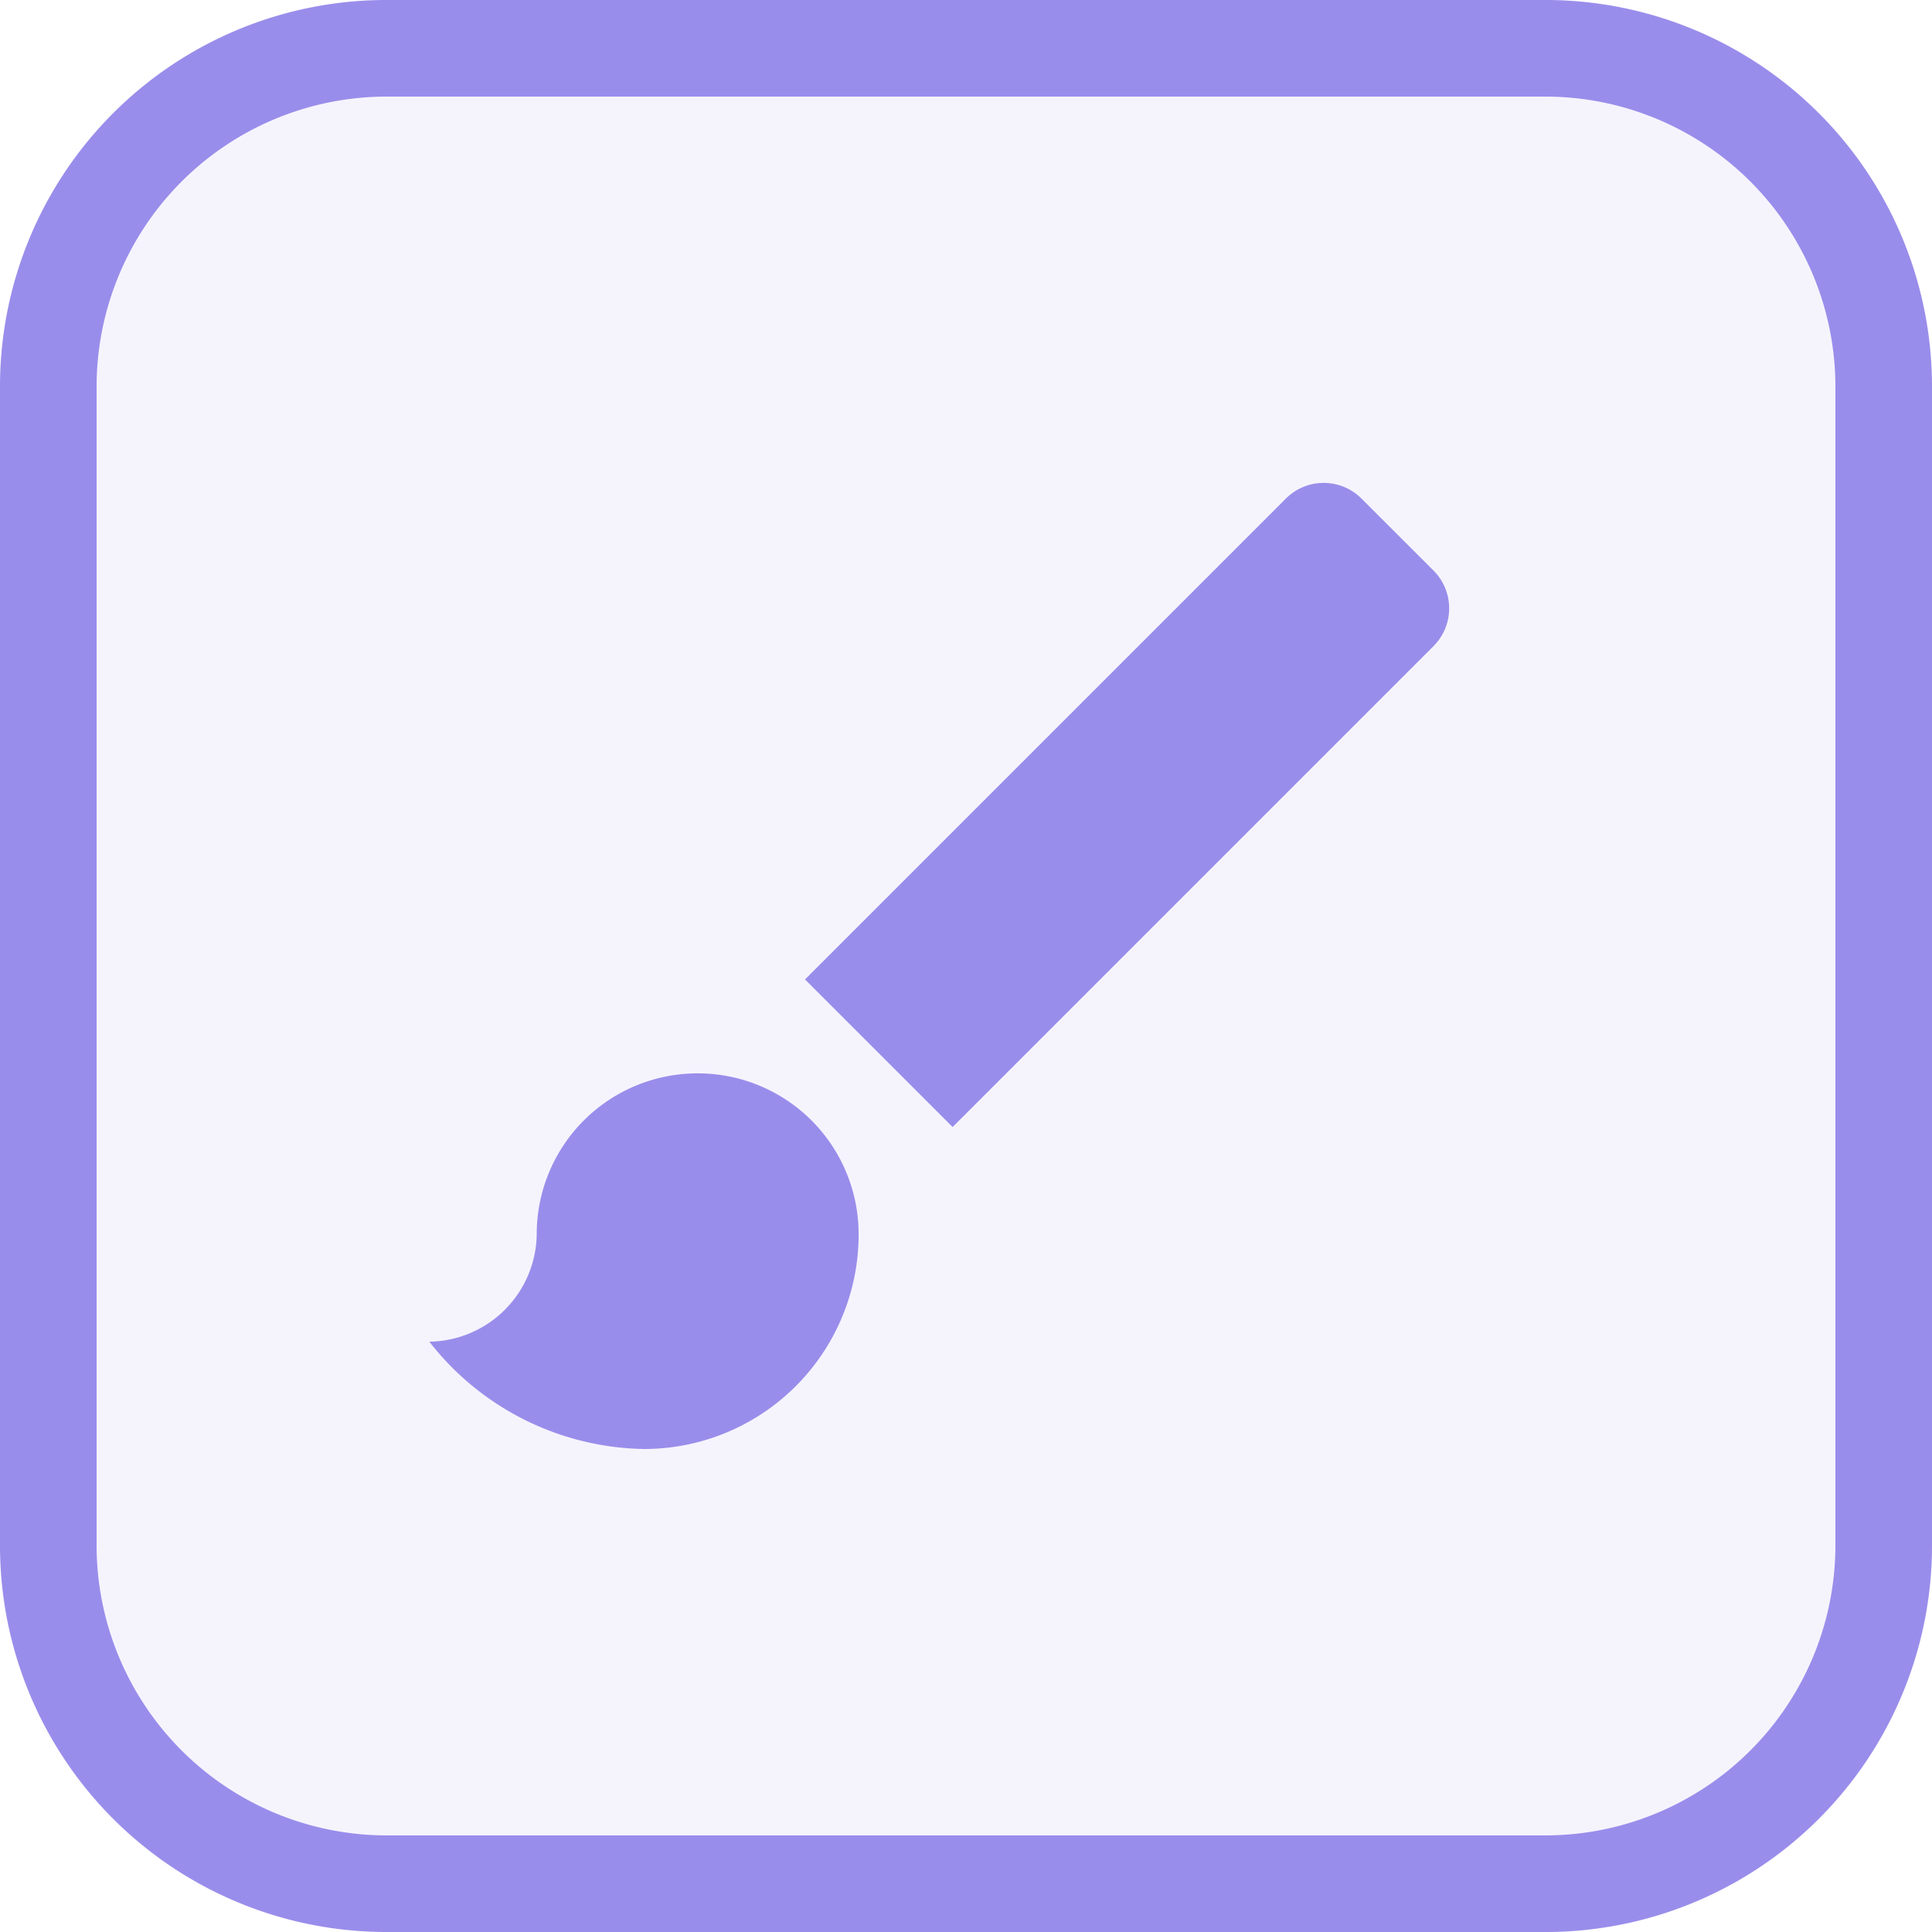 <svg xmlns="http://www.w3.org/2000/svg" width="40" height="40" viewBox="0 0 40 40"><g transform="translate(-1094 -27)"><rect width="40" height="40" rx="8" transform="translate(1094 27)" fill="rgba(153,141,235,0.1)"/><path d="M8,2A6.007,6.007,0,0,0,2,8V32a6.007,6.007,0,0,0,6,6H32a6.007,6.007,0,0,0,6-6V8a6.007,6.007,0,0,0-6-6H8M8,0H32a8,8,0,0,1,8,8V32a8,8,0,0,1-8,8H8a8,8,0,0,1-8-8V8A8,8,0,0,1,8,0Z" transform="translate(1094 27)" fill="#998deb"/><g transform="translate(1100.667 33.667)"><path d="M0,0H26.667V26.667H0Z" fill="none"/><path d="M7.556,15.223a3.329,3.329,0,0,0-3.333,3.333A2.255,2.255,0,0,1,2,20.778,5.749,5.749,0,0,0,6.444,23a4.443,4.443,0,0,0,4.444-4.444A3.329,3.329,0,0,0,7.556,15.223ZM22.789,4.811,21.3,3.323a1.107,1.107,0,0,0-1.567,0L9.778,13.278l3.056,3.056,9.956-9.956A1.107,1.107,0,0,0,22.789,4.811Z" transform="translate(0.222 0.333)" fill="#998deb"/></g></g></svg>